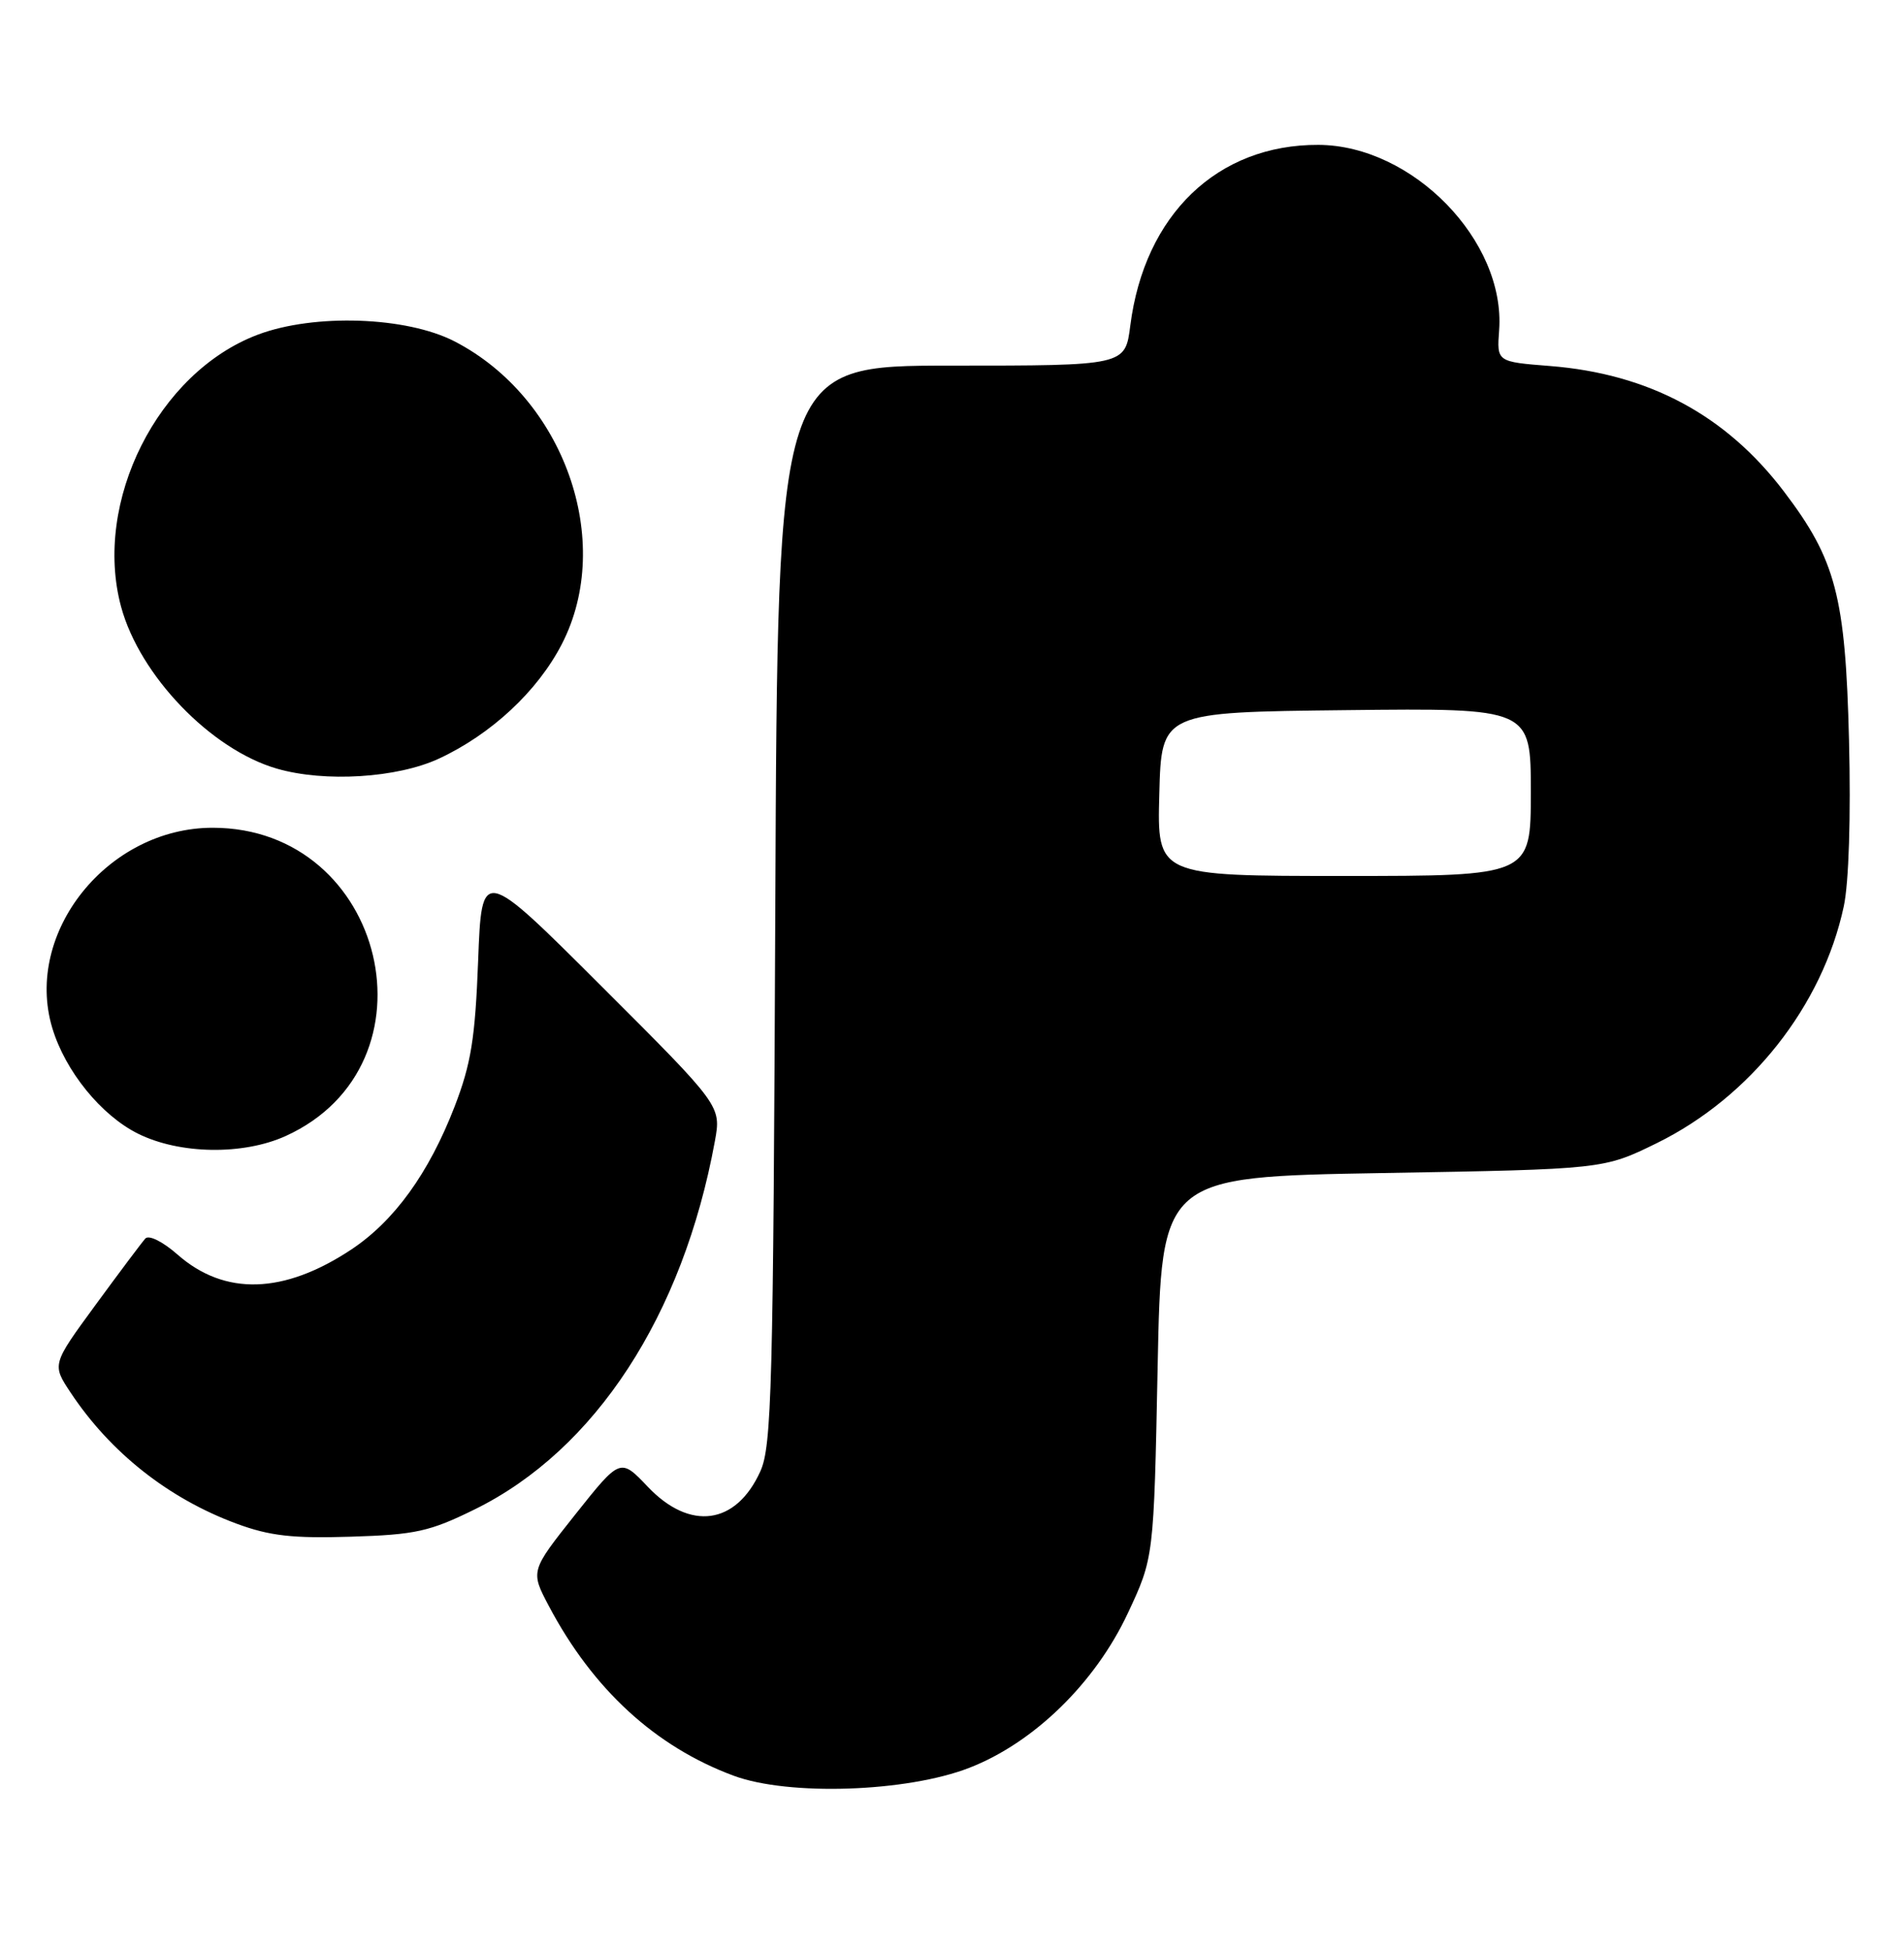 <?xml version="1.0" encoding="UTF-8" standalone="no"?>
<!DOCTYPE svg PUBLIC "-//W3C//DTD SVG 1.1//EN" "http://www.w3.org/Graphics/SVG/1.1/DTD/svg11.dtd" >
<svg xmlns="http://www.w3.org/2000/svg" xmlns:xlink="http://www.w3.org/1999/xlink" version="1.1" viewBox="0 0 250 256">
 <g >
 <path fill="currentColor"
d=" M 127.28 232.08 C 135.75 228.79 143.79 220.95 148.08 211.80 C 151.50 204.50 151.50 204.50 152.00 179.50 C 152.50 154.50 152.50 154.50 181.53 154.00 C 210.55 153.50 210.55 153.50 217.53 150.08 C 229.83 144.04 239.29 132.07 242.09 119.00 C 242.76 115.89 243.03 107.24 242.78 97.17 C 242.31 78.29 241.06 73.50 234.23 64.52 C 226.62 54.50 216.51 49.08 203.52 48.05 C 196.53 47.50 196.53 47.50 196.84 43.35 C 197.69 31.61 185.48 19.08 173.12 19.02 C 159.86 18.96 150.27 28.17 148.41 42.75 C 147.74 48.00 147.74 48.00 124.92 48.00 C 102.10 48.00 102.10 48.00 101.80 118.75 C 101.53 182.22 101.33 189.88 99.83 193.17 C 96.65 200.19 90.61 201.02 85.07 195.20 C 81.45 191.39 81.45 191.39 75.54 198.82 C 69.64 206.25 69.64 206.25 72.07 210.85 C 77.86 221.79 86.06 229.31 96.33 233.12 C 103.55 235.80 119.05 235.28 127.28 232.08 Z  M 62.34 198.15 C 78.15 190.37 89.67 172.71 93.86 149.84 C 94.71 145.18 94.71 145.18 78.98 129.48 C 63.25 113.77 63.25 113.77 62.78 126.14 C 62.39 136.35 61.85 139.68 59.68 145.30 C 56.30 154.03 51.77 160.30 46.11 164.05 C 37.26 169.91 29.51 170.14 23.33 164.72 C 21.38 163.00 19.54 162.09 19.08 162.60 C 18.63 163.10 15.69 167.02 12.54 171.32 C 6.82 179.13 6.82 179.13 9.27 182.82 C 14.50 190.70 22.12 196.72 31.06 200.03 C 35.41 201.64 38.42 201.98 46.08 201.74 C 54.56 201.48 56.43 201.06 62.34 198.15 Z  M 37.51 149.14 C 58.06 139.80 50.69 108.67 27.92 108.67 C 14.15 108.67 3.12 122.43 6.86 134.94 C 8.56 140.62 13.29 146.44 18.14 148.84 C 23.61 151.55 31.92 151.67 37.51 149.14 Z  M 57.64 99.59 C 64.52 96.39 70.59 90.73 73.77 84.56 C 80.73 71.05 74.06 52.24 59.69 44.82 C 53.37 41.56 41.26 41.14 33.84 43.94 C 20.73 48.89 12.18 65.90 15.90 79.66 C 18.35 88.69 27.69 98.40 36.36 100.91 C 42.65 102.73 52.15 102.14 57.64 99.59 Z  M 152.22 104.25 C 152.50 93.50 152.50 93.50 176.75 93.23 C 201.00 92.96 201.00 92.96 201.00 103.98 C 201.00 115.00 201.00 115.00 176.47 115.00 C 151.93 115.00 151.93 115.00 152.22 104.25 Z "/>
</g>
</svg>
